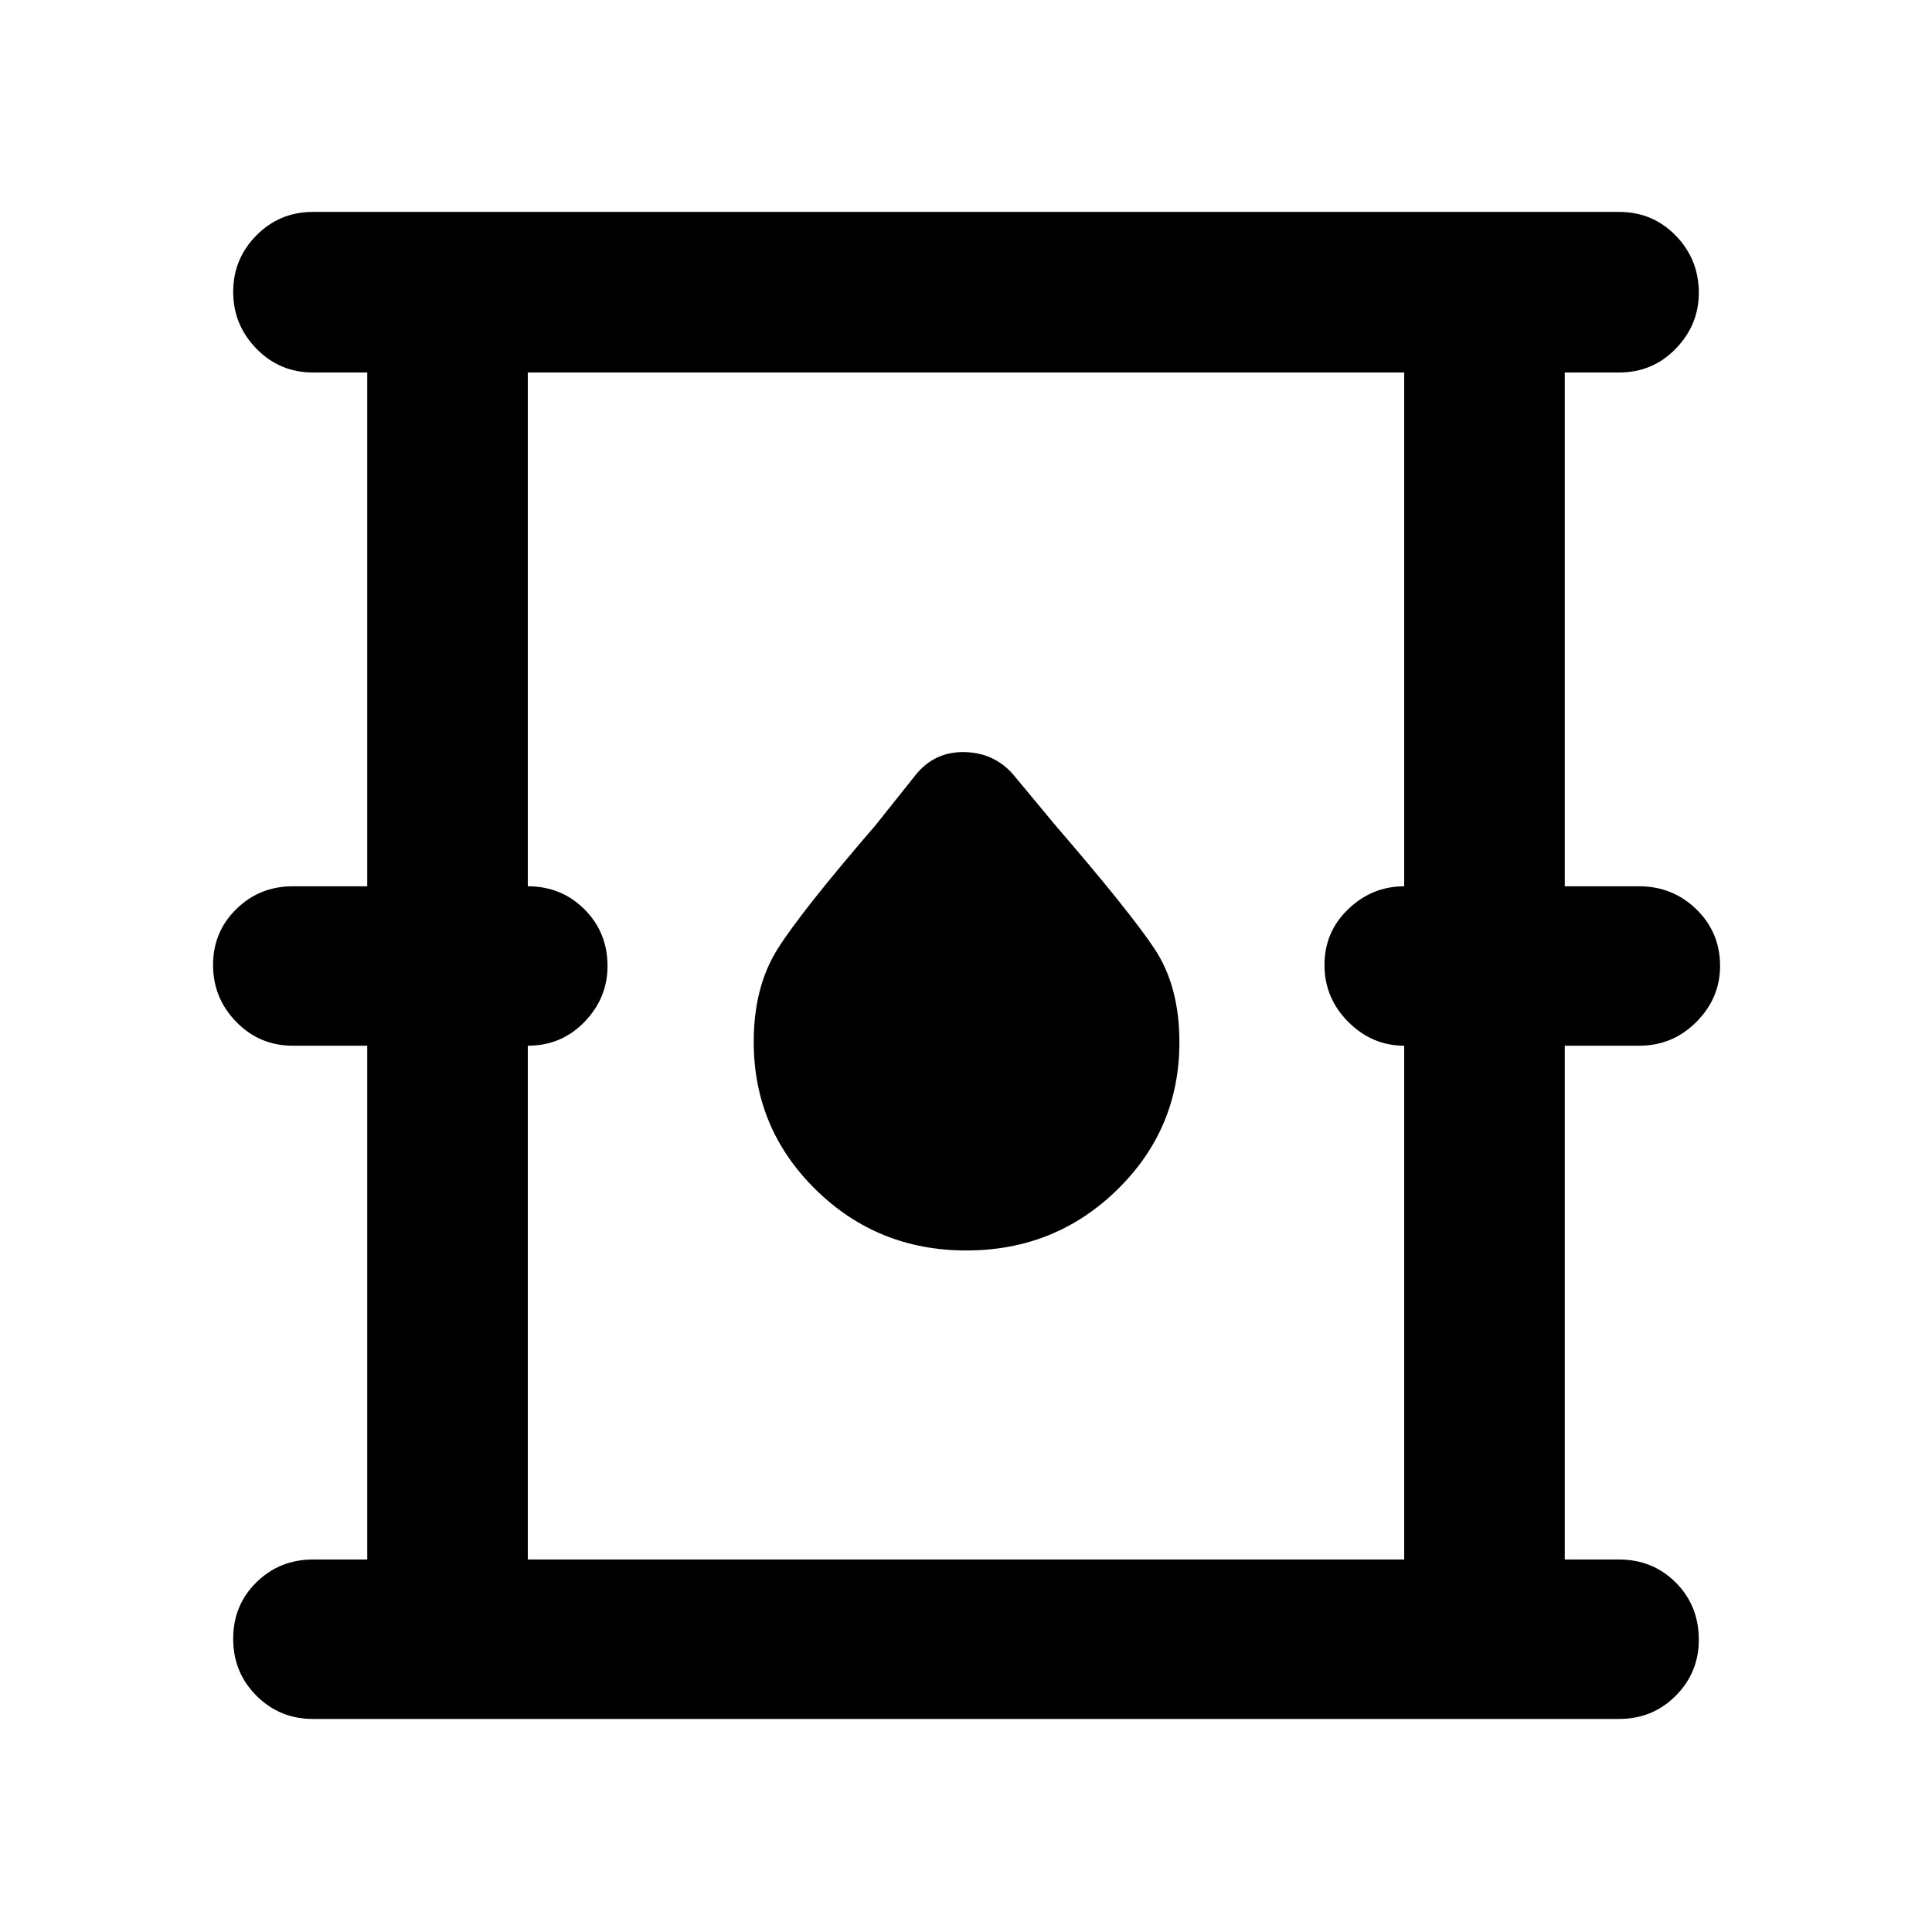 <svg xmlns="http://www.w3.org/2000/svg" width="48" height="48" viewBox="0 96 960 960"><path d="M155.478 950.131q-16.522 0-28.066-11.543-11.543-11.544-11.543-28.283 0-16.74 11.543-28.066 11.544-11.326 28.066-11.326h26.999V615.609h-36.999q-16.522 0-28.066-11.826-11.543-11.826-11.543-28.283t11.543-27.783q11.544-11.326 28.066-11.326h36.999V281.087h-26.999q-16.522 0-28.066-11.826-11.543-11.826-11.543-28.233 0-16.408 11.543-28.066 11.544-11.658 28.066-11.658h649.044q16.707 0 28.158 11.783t11.451 28.441q0 15.907-11.451 27.733t-28.158 11.826h-26.999v255.304h36.999q16.636 0 28.405 11.451 11.769 11.451 11.769 28.158 0 15.957-11.769 27.783t-28.405 11.826h-36.999v255.304h26.999q16.707 0 28.158 11.451t11.451 28.441q0 16.239-11.451 27.783-11.451 11.543-28.158 11.543H155.478Zm106.783-79.218h435.478V615.609q-15.957 0-27.783-11.826T658.13 575.5q0-16.457 11.826-27.783t27.783-11.326V281.087H262.261v255.304q16.707 0 28.158 11.451T301.87 576q0 15.957-11.451 27.783t-28.158 11.826v255.304Zm217.923-153.565q44.12 0 74.99-30.205 30.869-30.204 30.869-73.25 0-27.893-12.434-46.545-12.435-18.652-49.305-61.391l-19.608-23.609q-9.566-12.13-24.979-12.63-15.413-.5-24.978 11.63l-19.609 24.609q-36.869 42.739-48.739 61.575-11.869 18.836-11.869 46.134 0 43.14 30.771 73.411t74.891 30.271ZM262.261 870.913V281.087v589.826Z"/></svg>